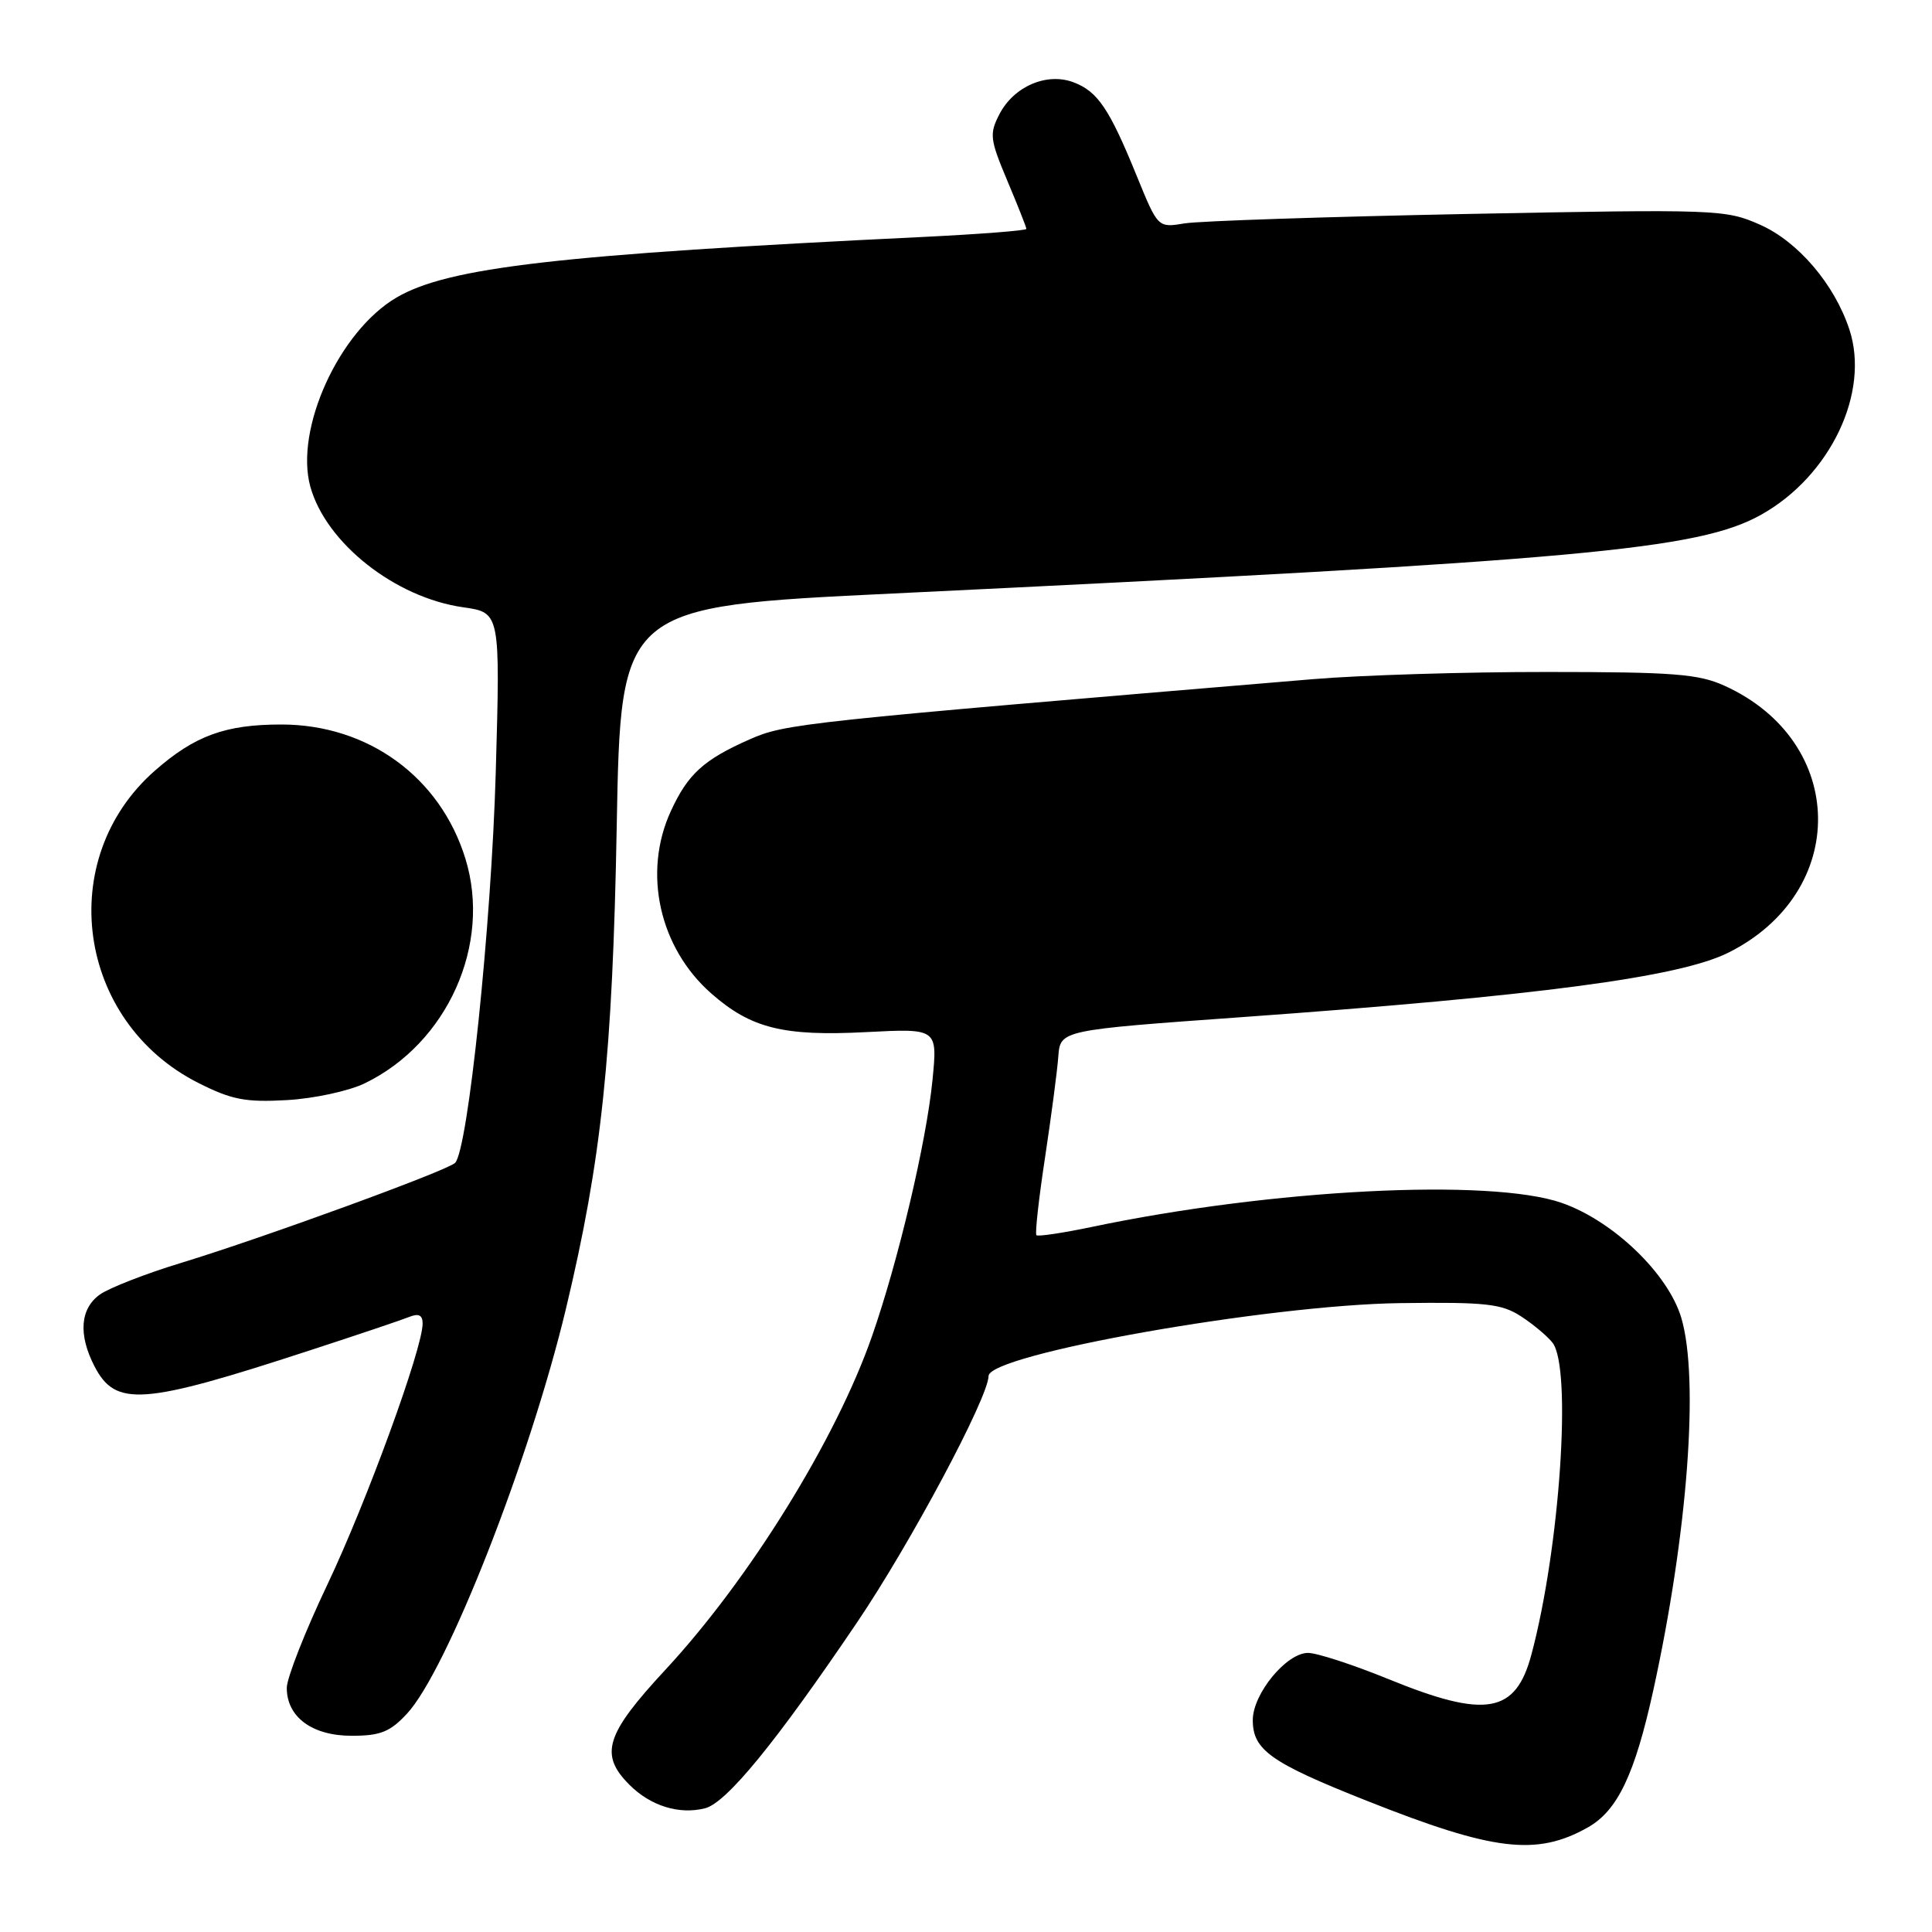<?xml version="1.0" encoding="UTF-8" standalone="no"?>
<!DOCTYPE svg PUBLIC "-//W3C//DTD SVG 1.1//EN" "http://www.w3.org/Graphics/SVG/1.1/DTD/svg11.dtd" >
<svg xmlns="http://www.w3.org/2000/svg" xmlns:xlink="http://www.w3.org/1999/xlink" version="1.1" viewBox="0 0 256 256">
 <g >
 <path fill="currentColor"
d=" M 210.40 242.14 C 214.34 239.92 216.62 235.12 219.08 223.93 C 223.63 203.17 225.17 182.67 222.78 174.62 C 221.04 168.77 213.76 161.77 206.94 159.39 C 197.45 156.09 168.45 157.57 144.60 162.59 C 140.81 163.38 137.54 163.87 137.33 163.67 C 137.13 163.46 137.64 158.84 138.47 153.40 C 139.29 147.95 140.09 141.93 140.23 140.00 C 140.50 136.50 140.50 136.50 164.50 134.78 C 203.82 131.96 222.50 129.48 229.00 126.24 C 245.08 118.23 244.81 98.27 228.52 90.87 C 225.07 89.30 221.74 89.04 205.00 89.04 C 194.28 89.03 180.32 89.46 174.00 89.99 C 105.93 95.68 104.07 95.88 99.31 97.98 C 93.23 100.67 91.14 102.57 88.88 107.50 C 85.14 115.64 87.36 125.60 94.26 131.65 C 99.51 136.26 103.81 137.33 114.77 136.76 C 124.23 136.27 124.23 136.27 123.56 143.11 C 122.75 151.33 119.02 167.11 115.54 177.07 C 110.77 190.74 99.29 209.27 88.18 221.24 C 80.22 229.82 79.39 232.48 83.41 236.50 C 86.21 239.30 89.98 240.47 93.41 239.61 C 96.25 238.90 102.79 230.91 113.55 215.00 C 120.63 204.54 130.95 185.20 130.99 182.33 C 131.02 179.45 167.98 172.90 185.54 172.67 C 196.89 172.52 198.96 172.75 201.54 174.42 C 203.17 175.48 205.05 177.06 205.72 177.92 C 208.31 181.27 206.70 205.07 202.93 219.20 C 200.84 227.07 196.90 227.76 184.00 222.50 C 179.32 220.59 174.53 219.03 173.34 219.02 C 170.48 218.99 166.00 224.43 166.00 227.92 C 166.00 231.89 168.36 233.56 181.15 238.63 C 197.90 245.28 203.61 245.97 210.40 242.14 Z  M 53.91 227.09 C 59.20 221.43 70.17 193.51 74.98 173.46 C 79.71 153.70 81.17 139.88 81.72 109.44 C 82.25 80.37 82.25 80.37 118.37 78.64 C 209.74 74.24 225.02 72.85 233.35 68.21 C 242.53 63.08 247.81 52.01 245.05 43.65 C 243.07 37.65 238.24 31.99 233.18 29.76 C 228.64 27.75 227.47 27.71 194.50 28.35 C 175.80 28.72 158.91 29.28 156.97 29.60 C 153.43 30.19 153.43 30.19 150.64 23.35 C 147.01 14.43 145.46 12.12 142.26 10.91 C 138.72 9.56 134.34 11.44 132.43 15.13 C 131.08 17.75 131.16 18.44 133.48 23.96 C 134.87 27.25 136.00 30.12 136.00 30.33 C 136.00 30.55 129.81 31.03 122.25 31.40 C 74.02 33.73 59.38 35.42 52.55 39.42 C 44.93 43.88 39.02 56.86 41.12 64.48 C 43.19 71.96 52.37 79.20 61.39 80.47 C 66.29 81.17 66.29 81.17 65.69 102.33 C 65.11 122.57 62.01 152.40 60.30 154.09 C 59.26 155.12 34.97 163.99 24.00 167.34 C 19.32 168.76 14.49 170.65 13.25 171.52 C 10.62 173.39 10.35 176.84 12.52 181.04 C 15.32 186.45 18.85 186.19 41.00 178.95 C 47.33 176.89 53.29 174.88 54.25 174.49 C 55.48 174.00 56.00 174.26 56.00 175.38 C 56.00 178.68 48.61 198.93 43.41 209.90 C 40.43 216.16 38.00 222.35 38.00 223.65 C 38.00 227.52 41.36 230.00 46.60 230.00 C 50.39 230.00 51.68 229.49 53.91 227.09 Z  M 48.32 143.55 C 59.29 138.25 65.17 125.13 61.67 113.78 C 58.34 102.97 48.77 96.00 37.27 96.00 C 29.86 96.00 25.80 97.48 20.52 102.12 C 7.18 113.83 10.16 135.33 26.25 143.48 C 30.69 145.72 32.51 146.08 38.00 145.77 C 41.58 145.57 46.22 144.57 48.32 143.55 Z "/>
</g>
</svg>